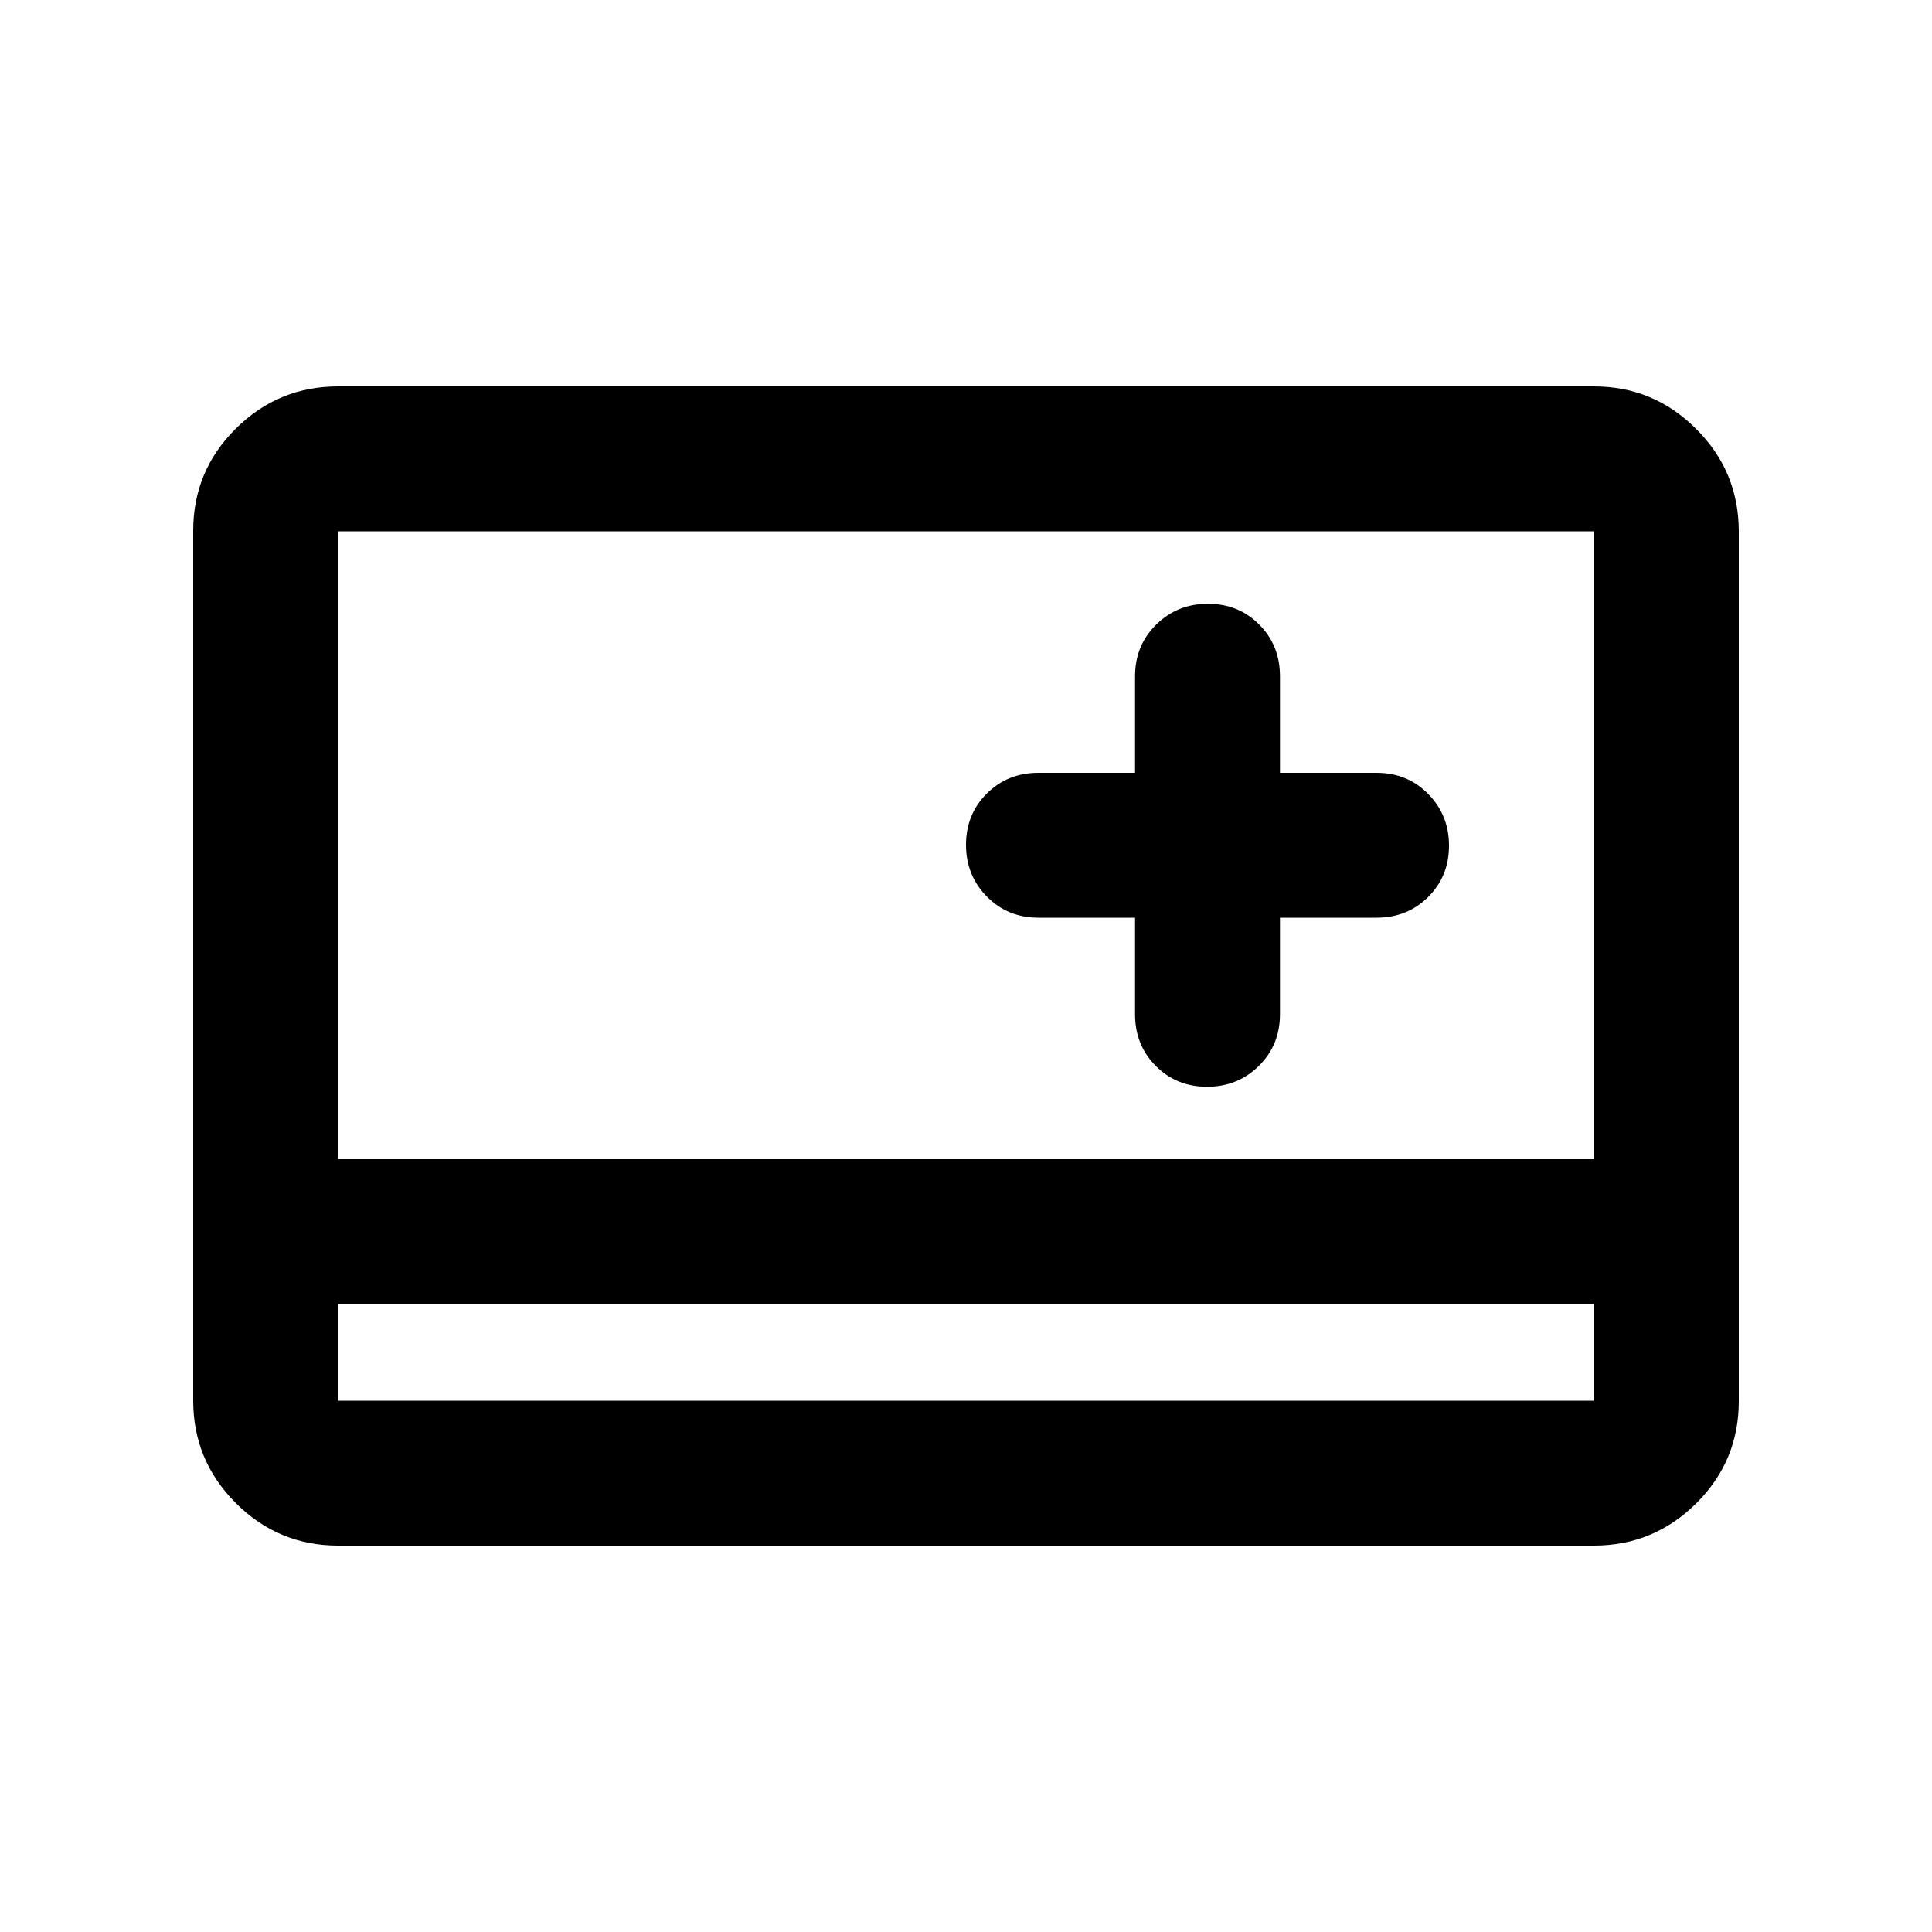 <svg xmlns="http://www.w3.org/2000/svg" height="20" viewBox="0 -960 960 960" width="20"><path d="M168-192q-29.7 0-50.85-21.16Q96-234.32 96-264.04v-432.24Q96-726 117.15-747T168-768h624q29.7 0 50.85 21.16Q864-725.68 864-695.96v432.24Q864-234 842.85-213T792-192H168Zm0-120v48h624v-48H168Zm0 0v48-48Zm396-192v48q0 15.3 10.29 25.65Q584.58-420 599.79-420t25.71-10.35Q636-440.7 636-456v-48h48q15.3 0 25.65-10.29Q720-524.58 720-539.79t-10.35-25.71Q699.3-576 684-576h-48v-48q0-15.3-10.29-25.65Q615.42-660 600.21-660t-25.71 10.35Q564-639.3 564-624v48h-48q-15.3 0-25.65 10.29Q480-555.42 480-540.21t10.35 25.71Q500.7-504 516-504h48ZM168-384h624v-312H168v312Z"/></svg>